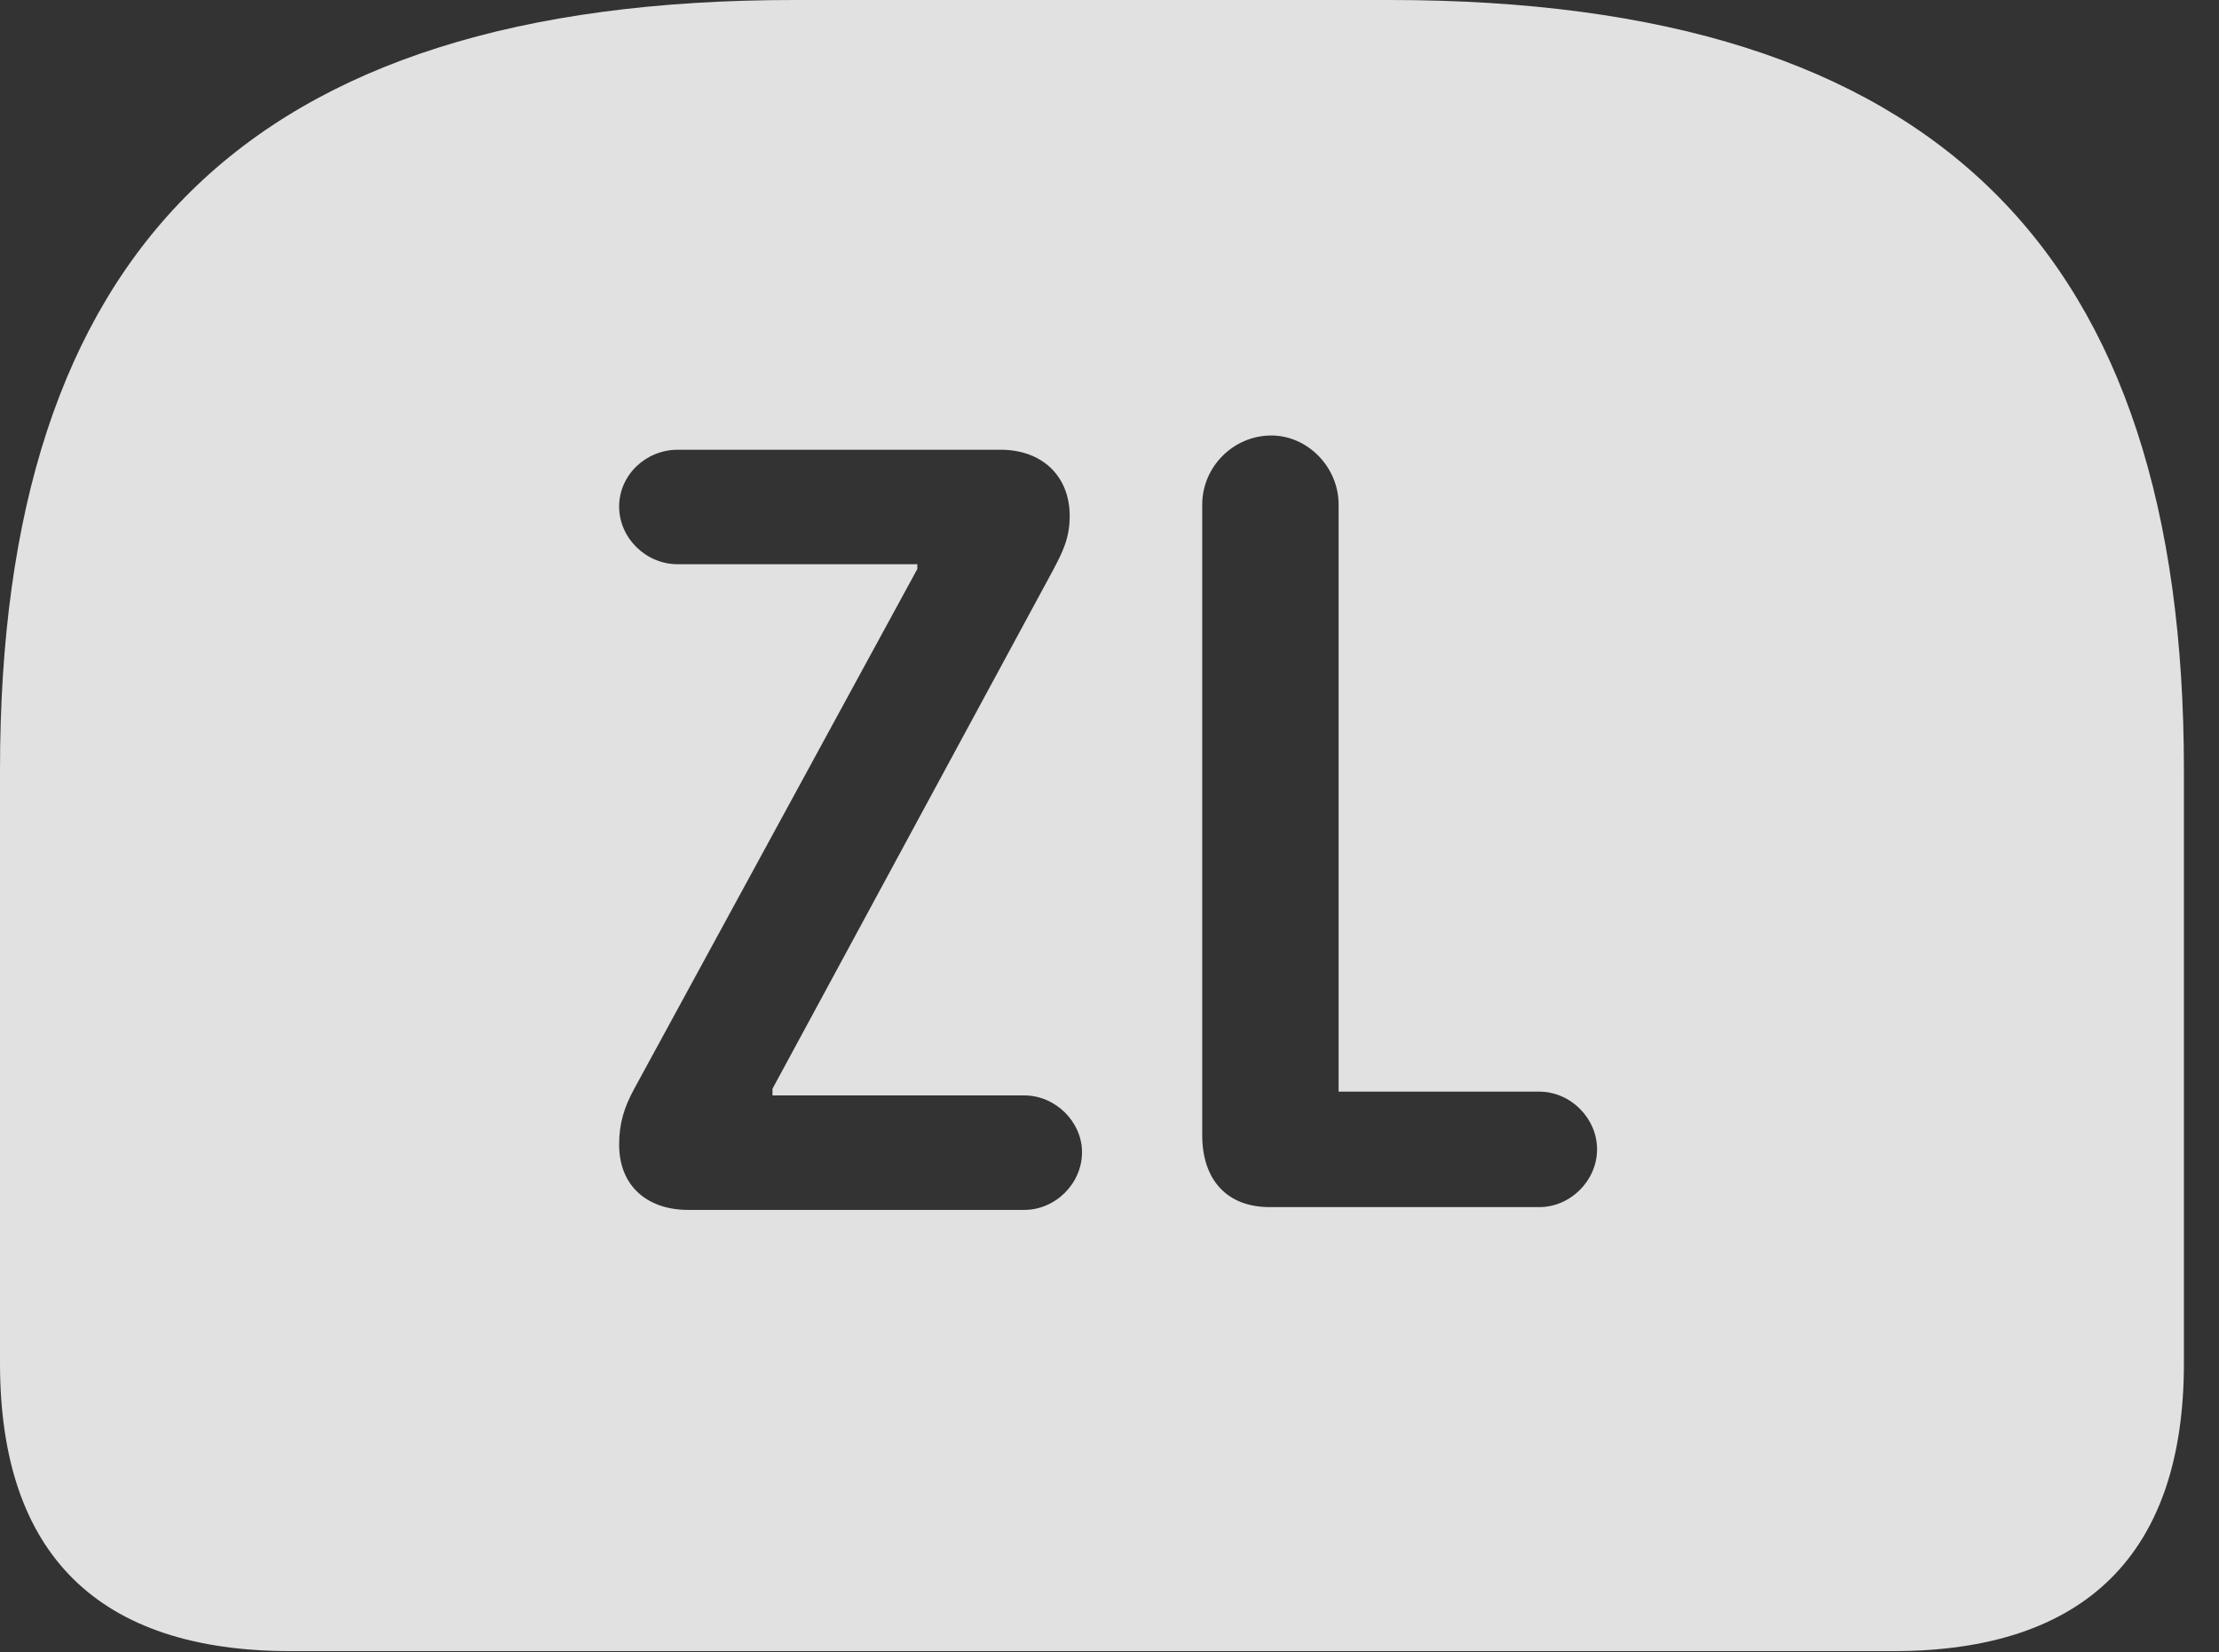 <?xml version="1.0" encoding="UTF-8"?>
<!--Generator: Apple Native CoreSVG 232.5-->
<!DOCTYPE svg
PUBLIC "-//W3C//DTD SVG 1.1//EN"
       "http://www.w3.org/Graphics/SVG/1.1/DTD/svg11.dtd">
<svg version="1.1" xmlns="http://www.w3.org/2000/svg" xmlns:xlink="http://www.w3.org/1999/xlink" width="22.891" height="17.041">
 <rect width="100%" height="100%" fill="#333333" stroke="none"/>
 <g>
  <rect height="17.041" opacity="0" width="22.891" x="0" y="0"/>
  <path d="M22.529 7.939L22.529 14.062C22.529 16.025 21.514 17.031 19.531 17.031L2.998 17.031C1.016 17.031 0 16.035 0 14.062L0 7.939C0 2.607 2.529 0 8.193 0L14.336 0C20 0 22.529 2.607 22.529 7.939ZM6.992 4.639C6.66 4.639 6.387 4.902 6.387 5.225C6.387 5.547 6.66 5.82 6.992 5.82L9.463 5.82L9.463 5.869L6.543 11.23C6.436 11.426 6.387 11.592 6.387 11.807C6.387 12.236 6.68 12.48 7.1 12.48L10.566 12.48C10.889 12.48 11.162 12.207 11.162 11.885C11.162 11.572 10.889 11.299 10.566 11.299L7.969 11.299L7.969 11.23L10.859 5.889C10.957 5.703 11.035 5.557 11.035 5.322C11.035 4.912 10.752 4.639 10.322 4.639ZM12.402 5.205L12.402 11.709C12.402 12.168 12.656 12.451 13.096 12.451L15.879 12.451C16.201 12.451 16.475 12.178 16.475 11.855C16.475 11.533 16.201 11.26 15.879 11.26L13.809 11.26L13.809 5.205C13.809 4.814 13.486 4.492 13.115 4.492C12.725 4.492 12.402 4.814 12.402 5.205Z" fill="#ffffff" fill-opacity="0.85"/>
 </g>
</svg>
